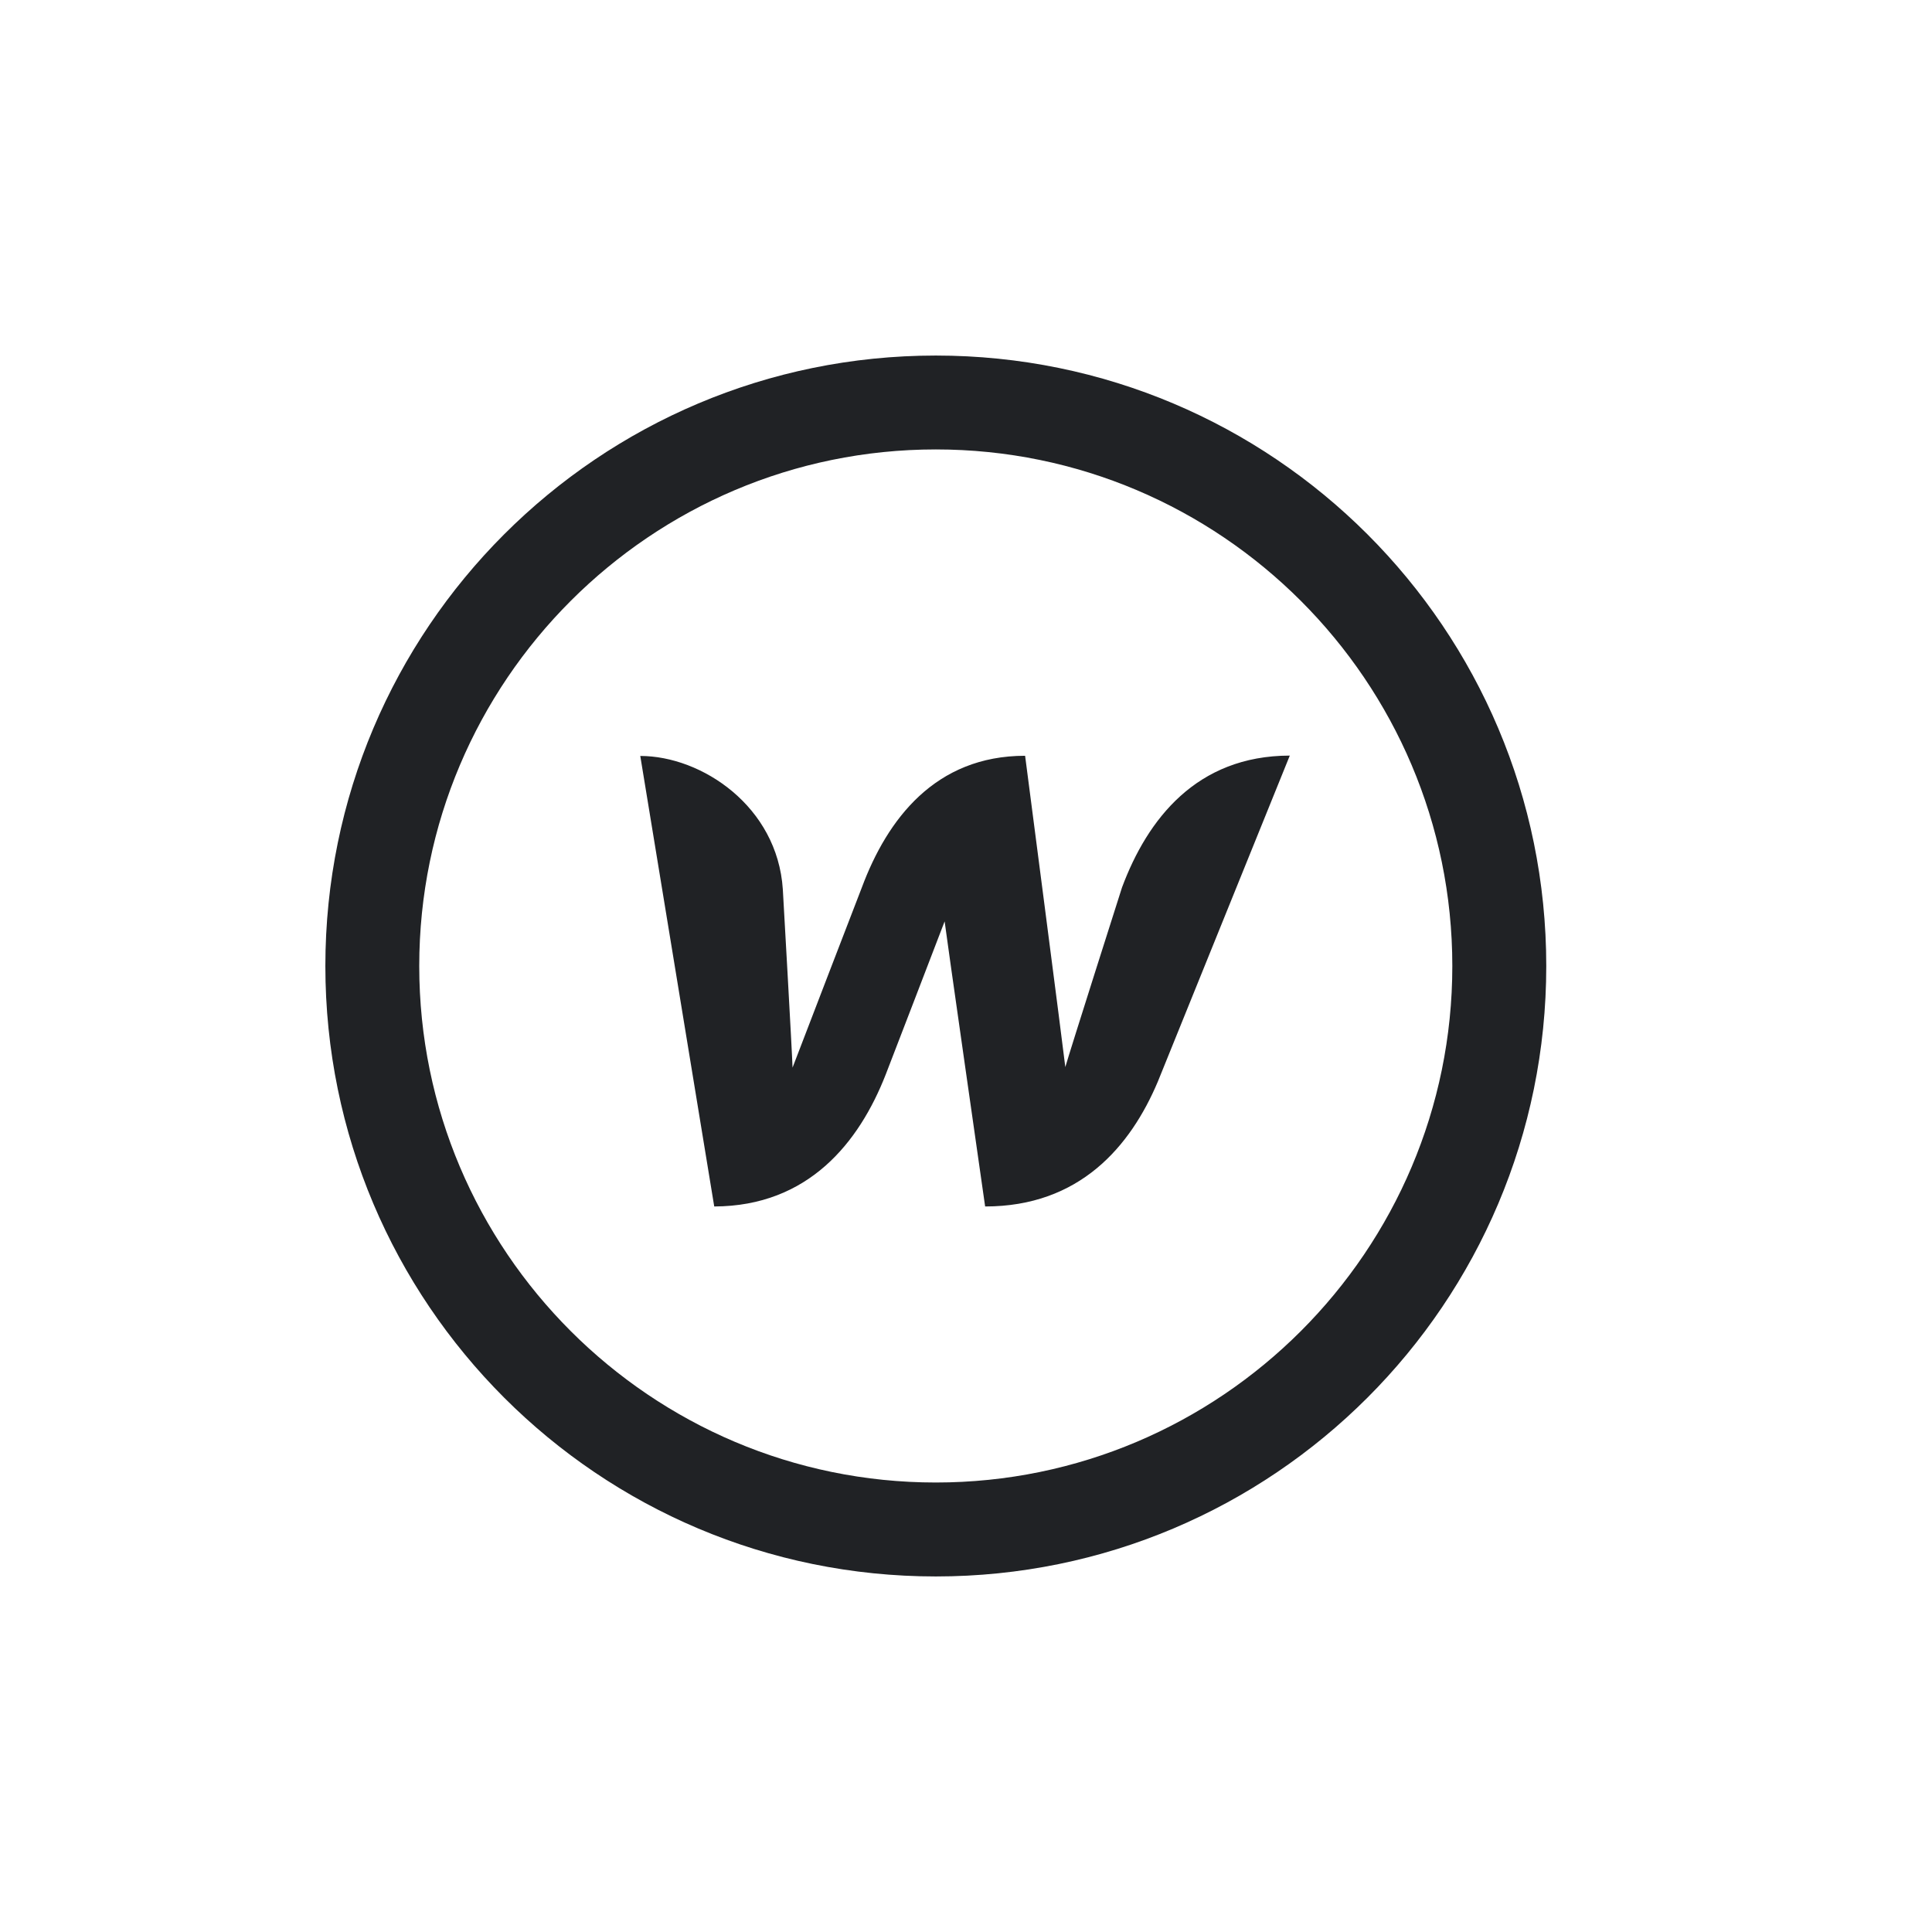 <svg width="32" height="32" viewBox="0 0 32 32" fill="none" xmlns="http://www.w3.org/2000/svg">
<path d="M15.5 5.889C9.915 5.889 5.389 10.415 5.389 16C5.389 21.584 9.915 26.111 15.5 26.111C21.084 26.111 25.611 21.584 25.611 16C25.611 10.415 21.084 5.889 15.5 5.889ZM15.5 7.444C20.218 7.444 24.055 11.282 24.055 16C24.055 20.718 20.218 24.555 15.5 24.555C10.782 24.555 6.944 20.718 6.944 16C6.944 11.282 10.782 7.444 15.5 7.444ZM21.363 12.515C19.816 12.517 19.004 13.572 18.584 14.699C18.584 14.699 17.71 17.441 17.645 17.674C17.62 17.441 16.979 12.518 16.979 12.518C15.488 12.518 14.695 13.572 14.275 14.699C14.275 14.699 13.214 17.451 13.127 17.683C13.122 17.465 12.966 14.73 12.966 14.73C12.876 13.355 11.621 12.521 10.605 12.521L11.83 19.983C13.391 19.978 14.23 18.922 14.67 17.798C14.67 17.798 15.605 15.373 15.646 15.261C15.656 15.367 16.317 19.983 16.317 19.983C17.879 19.983 18.723 18.994 19.179 17.911L21.363 12.515Z" fill="#202225"/>
</svg>
